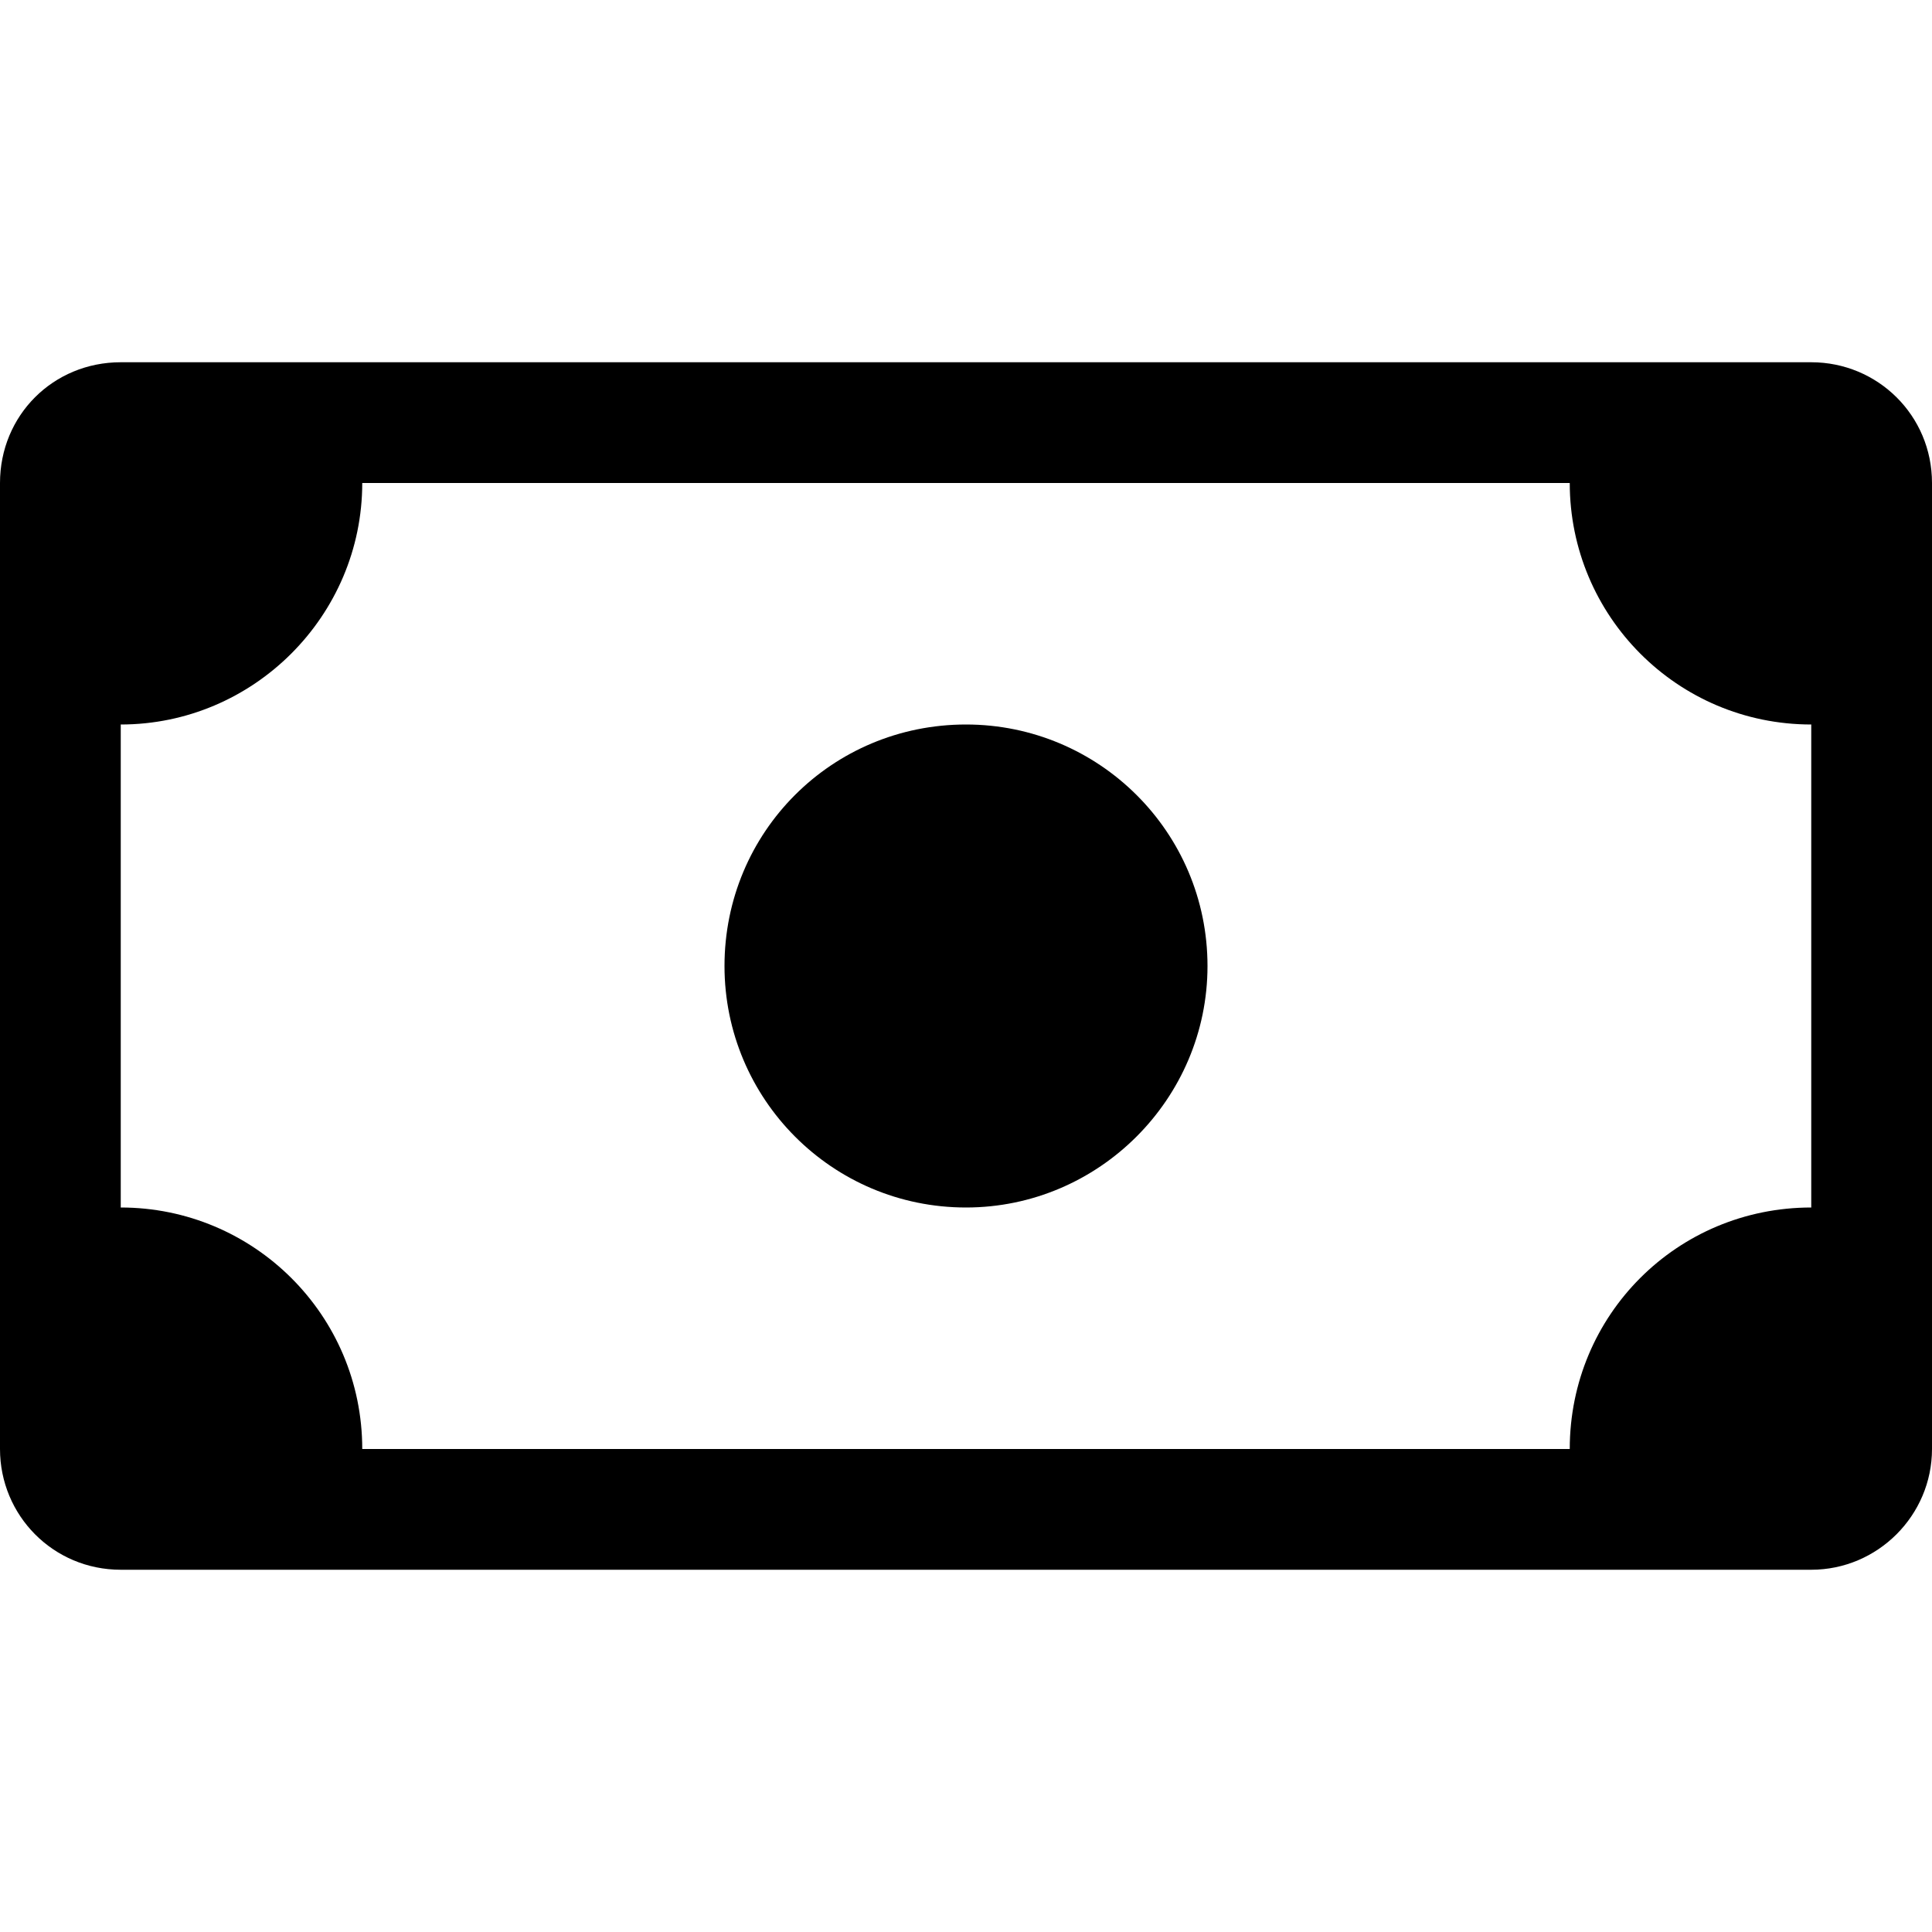 <svg viewBox="0 0 16 16" xmlns="http://www.w3.org/2000/svg"><g><path d="M8 10v0c1.1 0 2-.9 2-2 0-1.11-.9-2-2-2v0c-1.11 0-2 .89-2 2 0 1.1.89 2 2 2Z"/><path d="M0 4v0c0-.56.44-1 1-1h14v0c.55 0 1 .44 1 1v8 0c0 .55-.45 1-1 1H1v0c-.56 0-1-.45-1-1V4Zm3 0v0c0 1.1-.9 2-2 2v4 0c1.1 0 2 .89 2 2h10v0c0-1.11.89-2 2-2V6v0c-1.11 0-2-.9-2-2H3Z"/></g></svg>